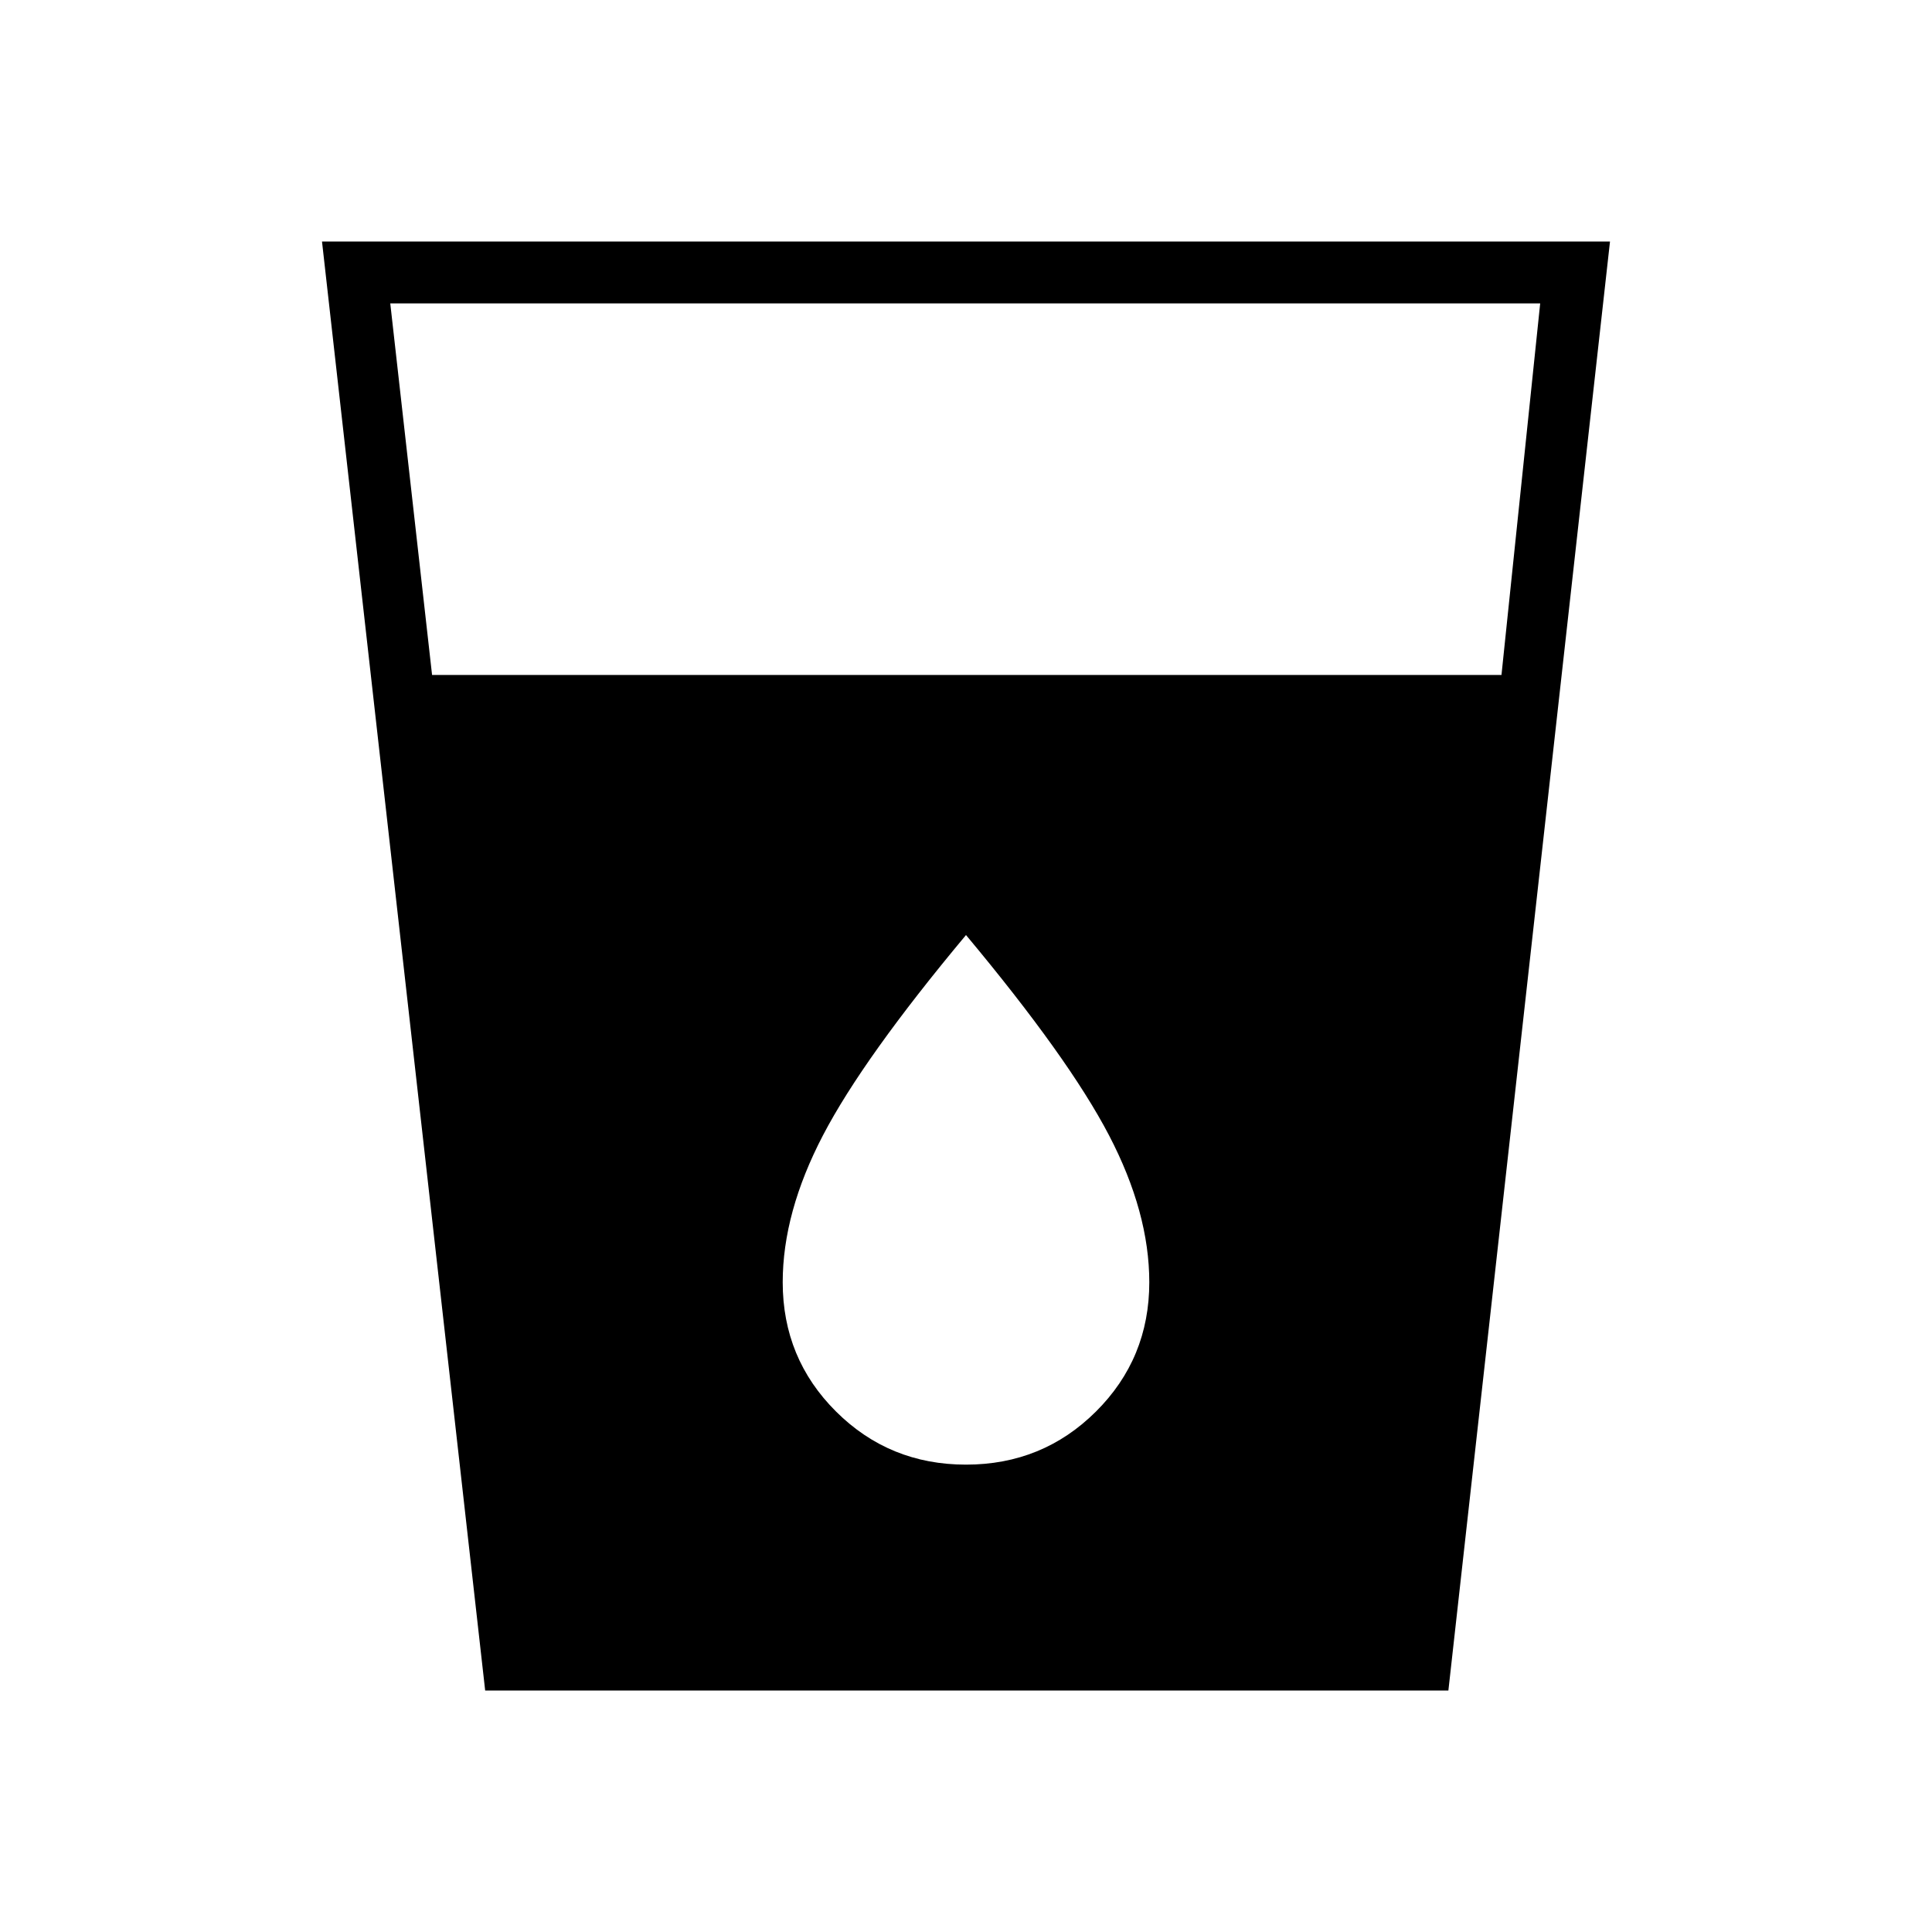 <svg xmlns="http://www.w3.org/2000/svg" width="48" height="48" viewBox="0 -960 960 960"><path d="M241.077-120 160-840h640l-80.307 720H241.077Zm-26.385-504.615h531.385l19.231-184.616H193.923l20.769 184.616ZM480-232.231q38.077 0 64.577-26.384 26.5-26.385 26.5-64.231 0-34.692-20.038-73.077Q531-434.308 480-495.385q-51 61.077-71.039 99.462-20.038 38.385-20.038 73.077 0 37.846 26.5 64.231 26.5 26.384 64.577 26.384Z"/></svg>